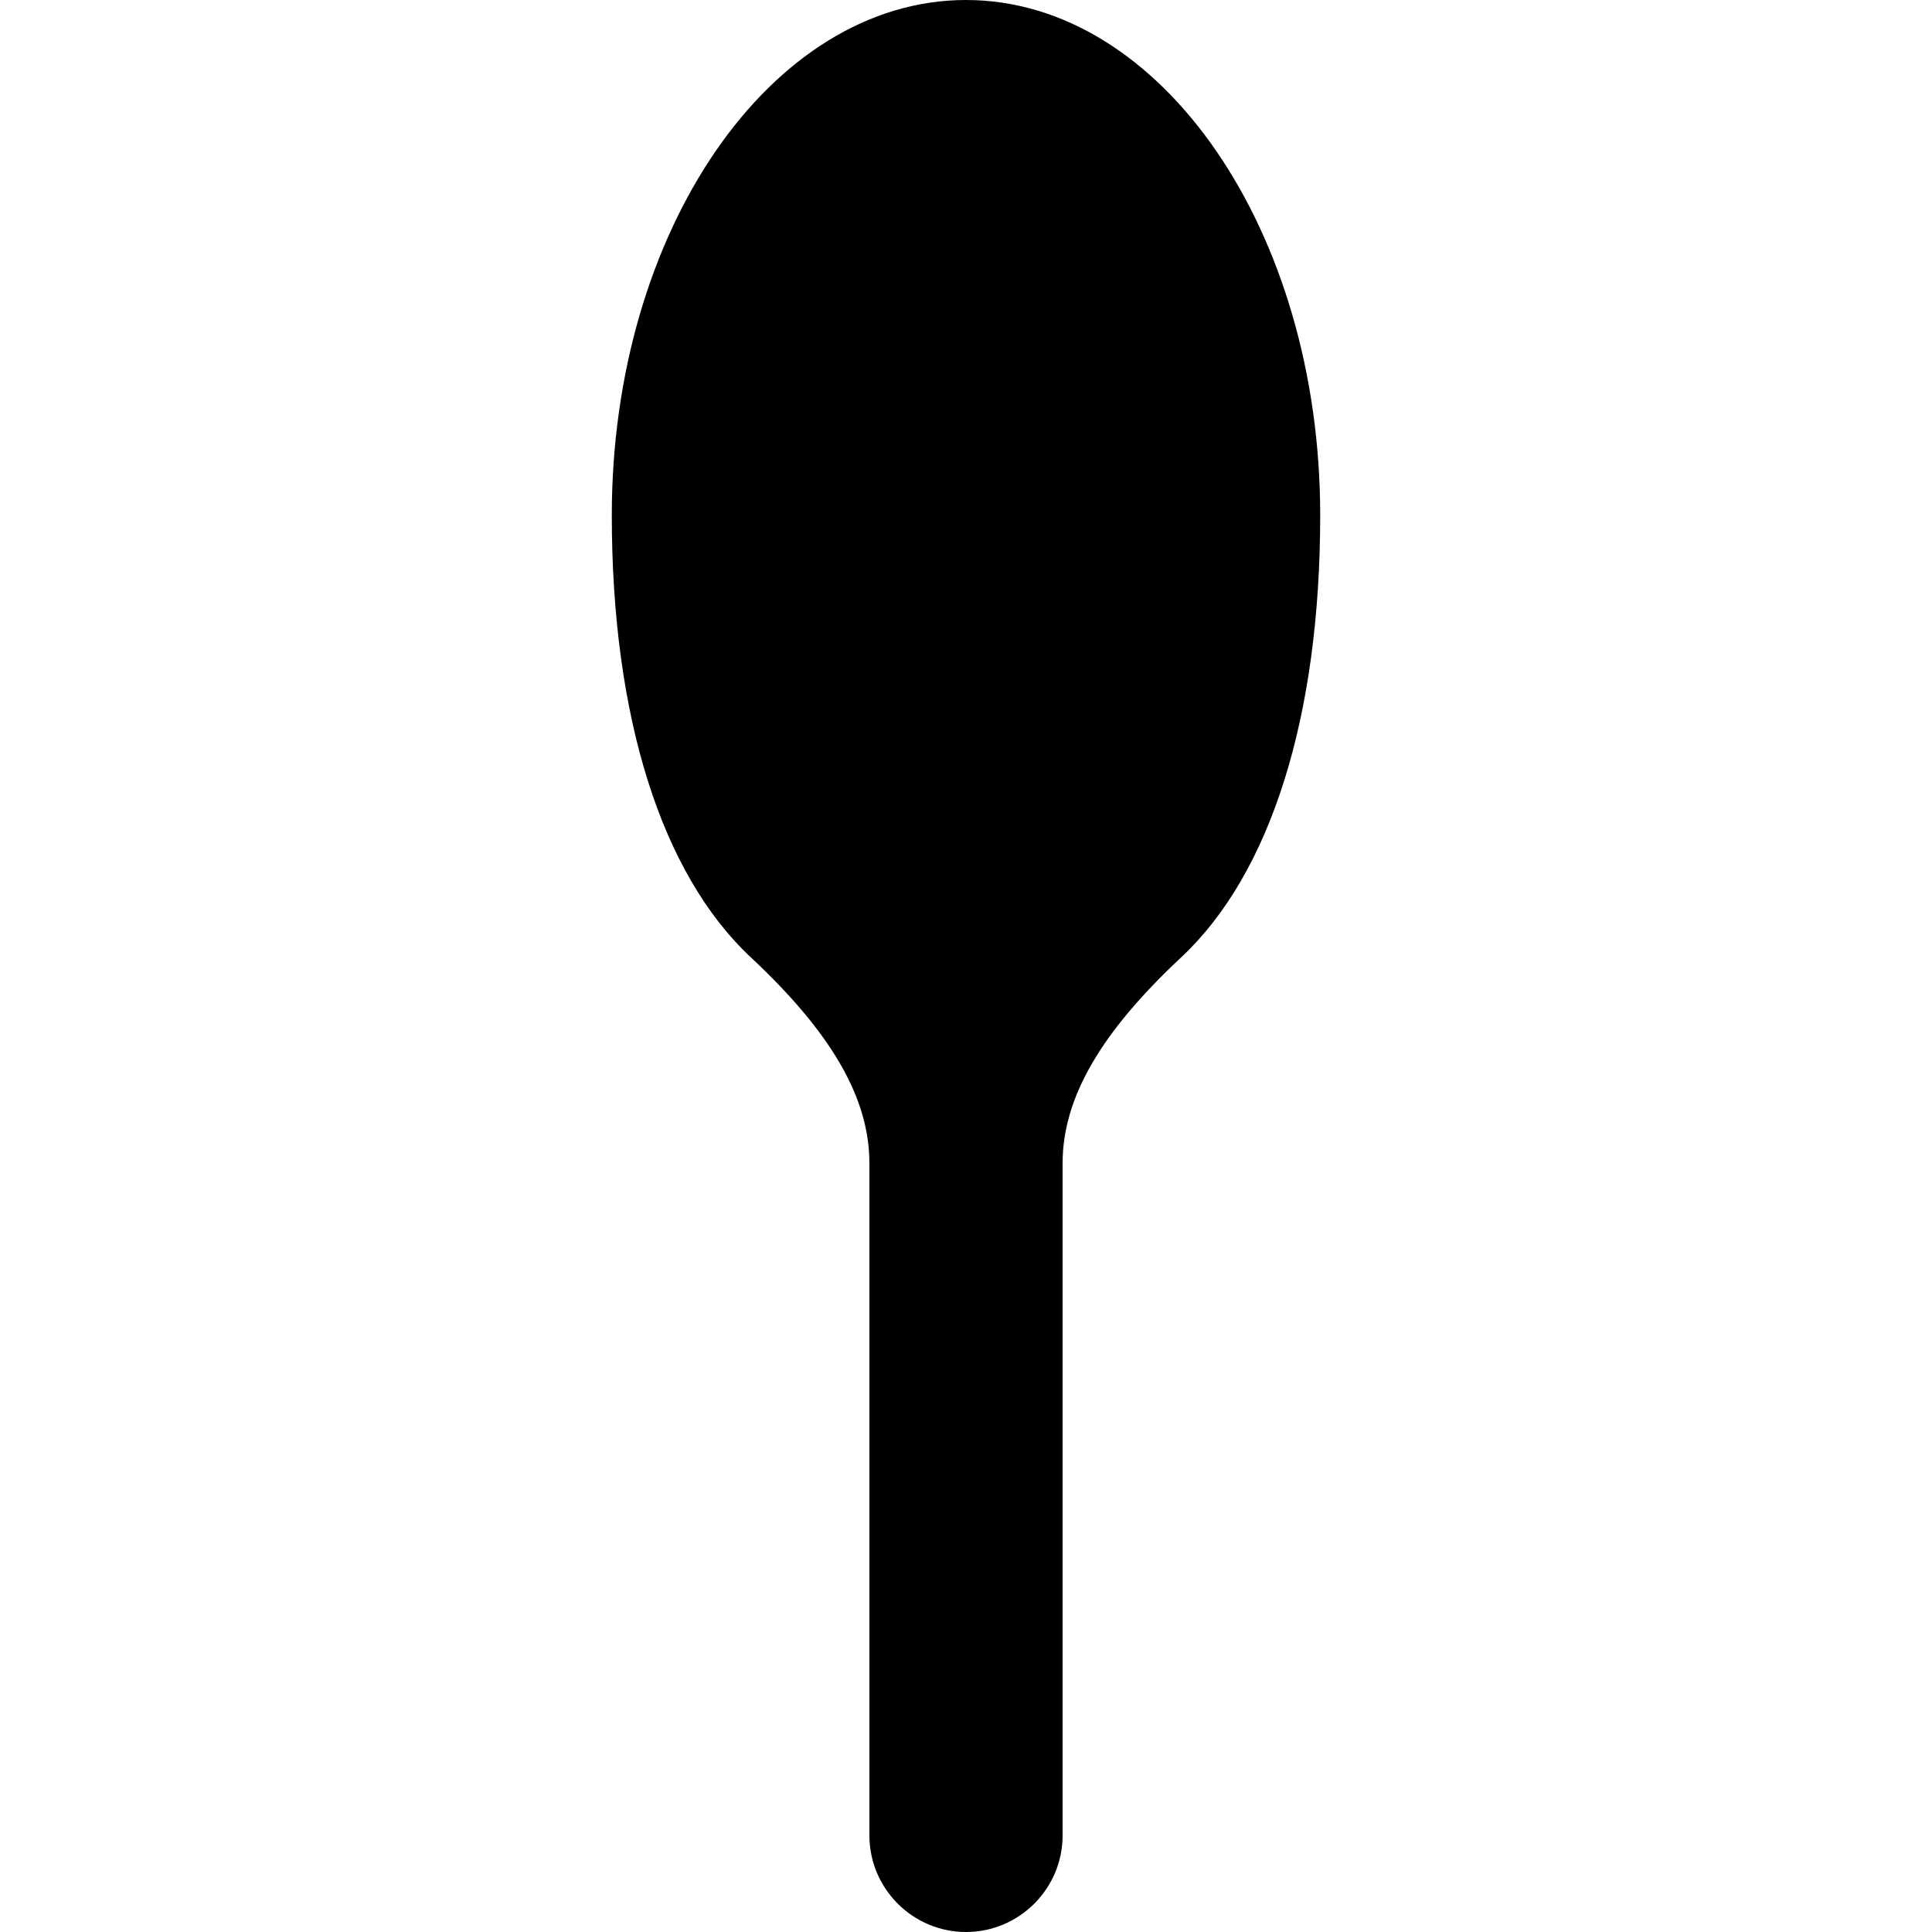 <?xml version="1.0" encoding="iso-8859-1"?>
<!-- Generator: Adobe Illustrator 19.0.0, SVG Export Plug-In . SVG Version: 6.00 Build 0)  -->
<svg version="1.1" id="Layer_1" xmlns="http://www.w3.org/2000/svg" xmlns:xlink="http://www.w3.org/1999/xlink" x="0px" y="0px"
	 viewBox="0 0 30 30" style="enable-background:new 0 0 30 30;" xml:space="preserve">
<g>
	<g>
		<path d="M15,0c-3.032,0-5.5,3.589-5.5,8c0,3.126,0.767,5.564,2.158,6.865c1.257,1.174,1.842,2.19,1.842,3.198V28.5
			c0,0.827,0.673,1.5,1.5,1.5c0.827,0,1.5-0.673,1.5-1.5V18.063c0-1.008,0.585-2.024,1.842-3.198C19.733,13.564,20.5,11.126,20.5,8
			C20.5,3.589,18.032,0,15,0z"/>
	</g>
</g>
</svg>
